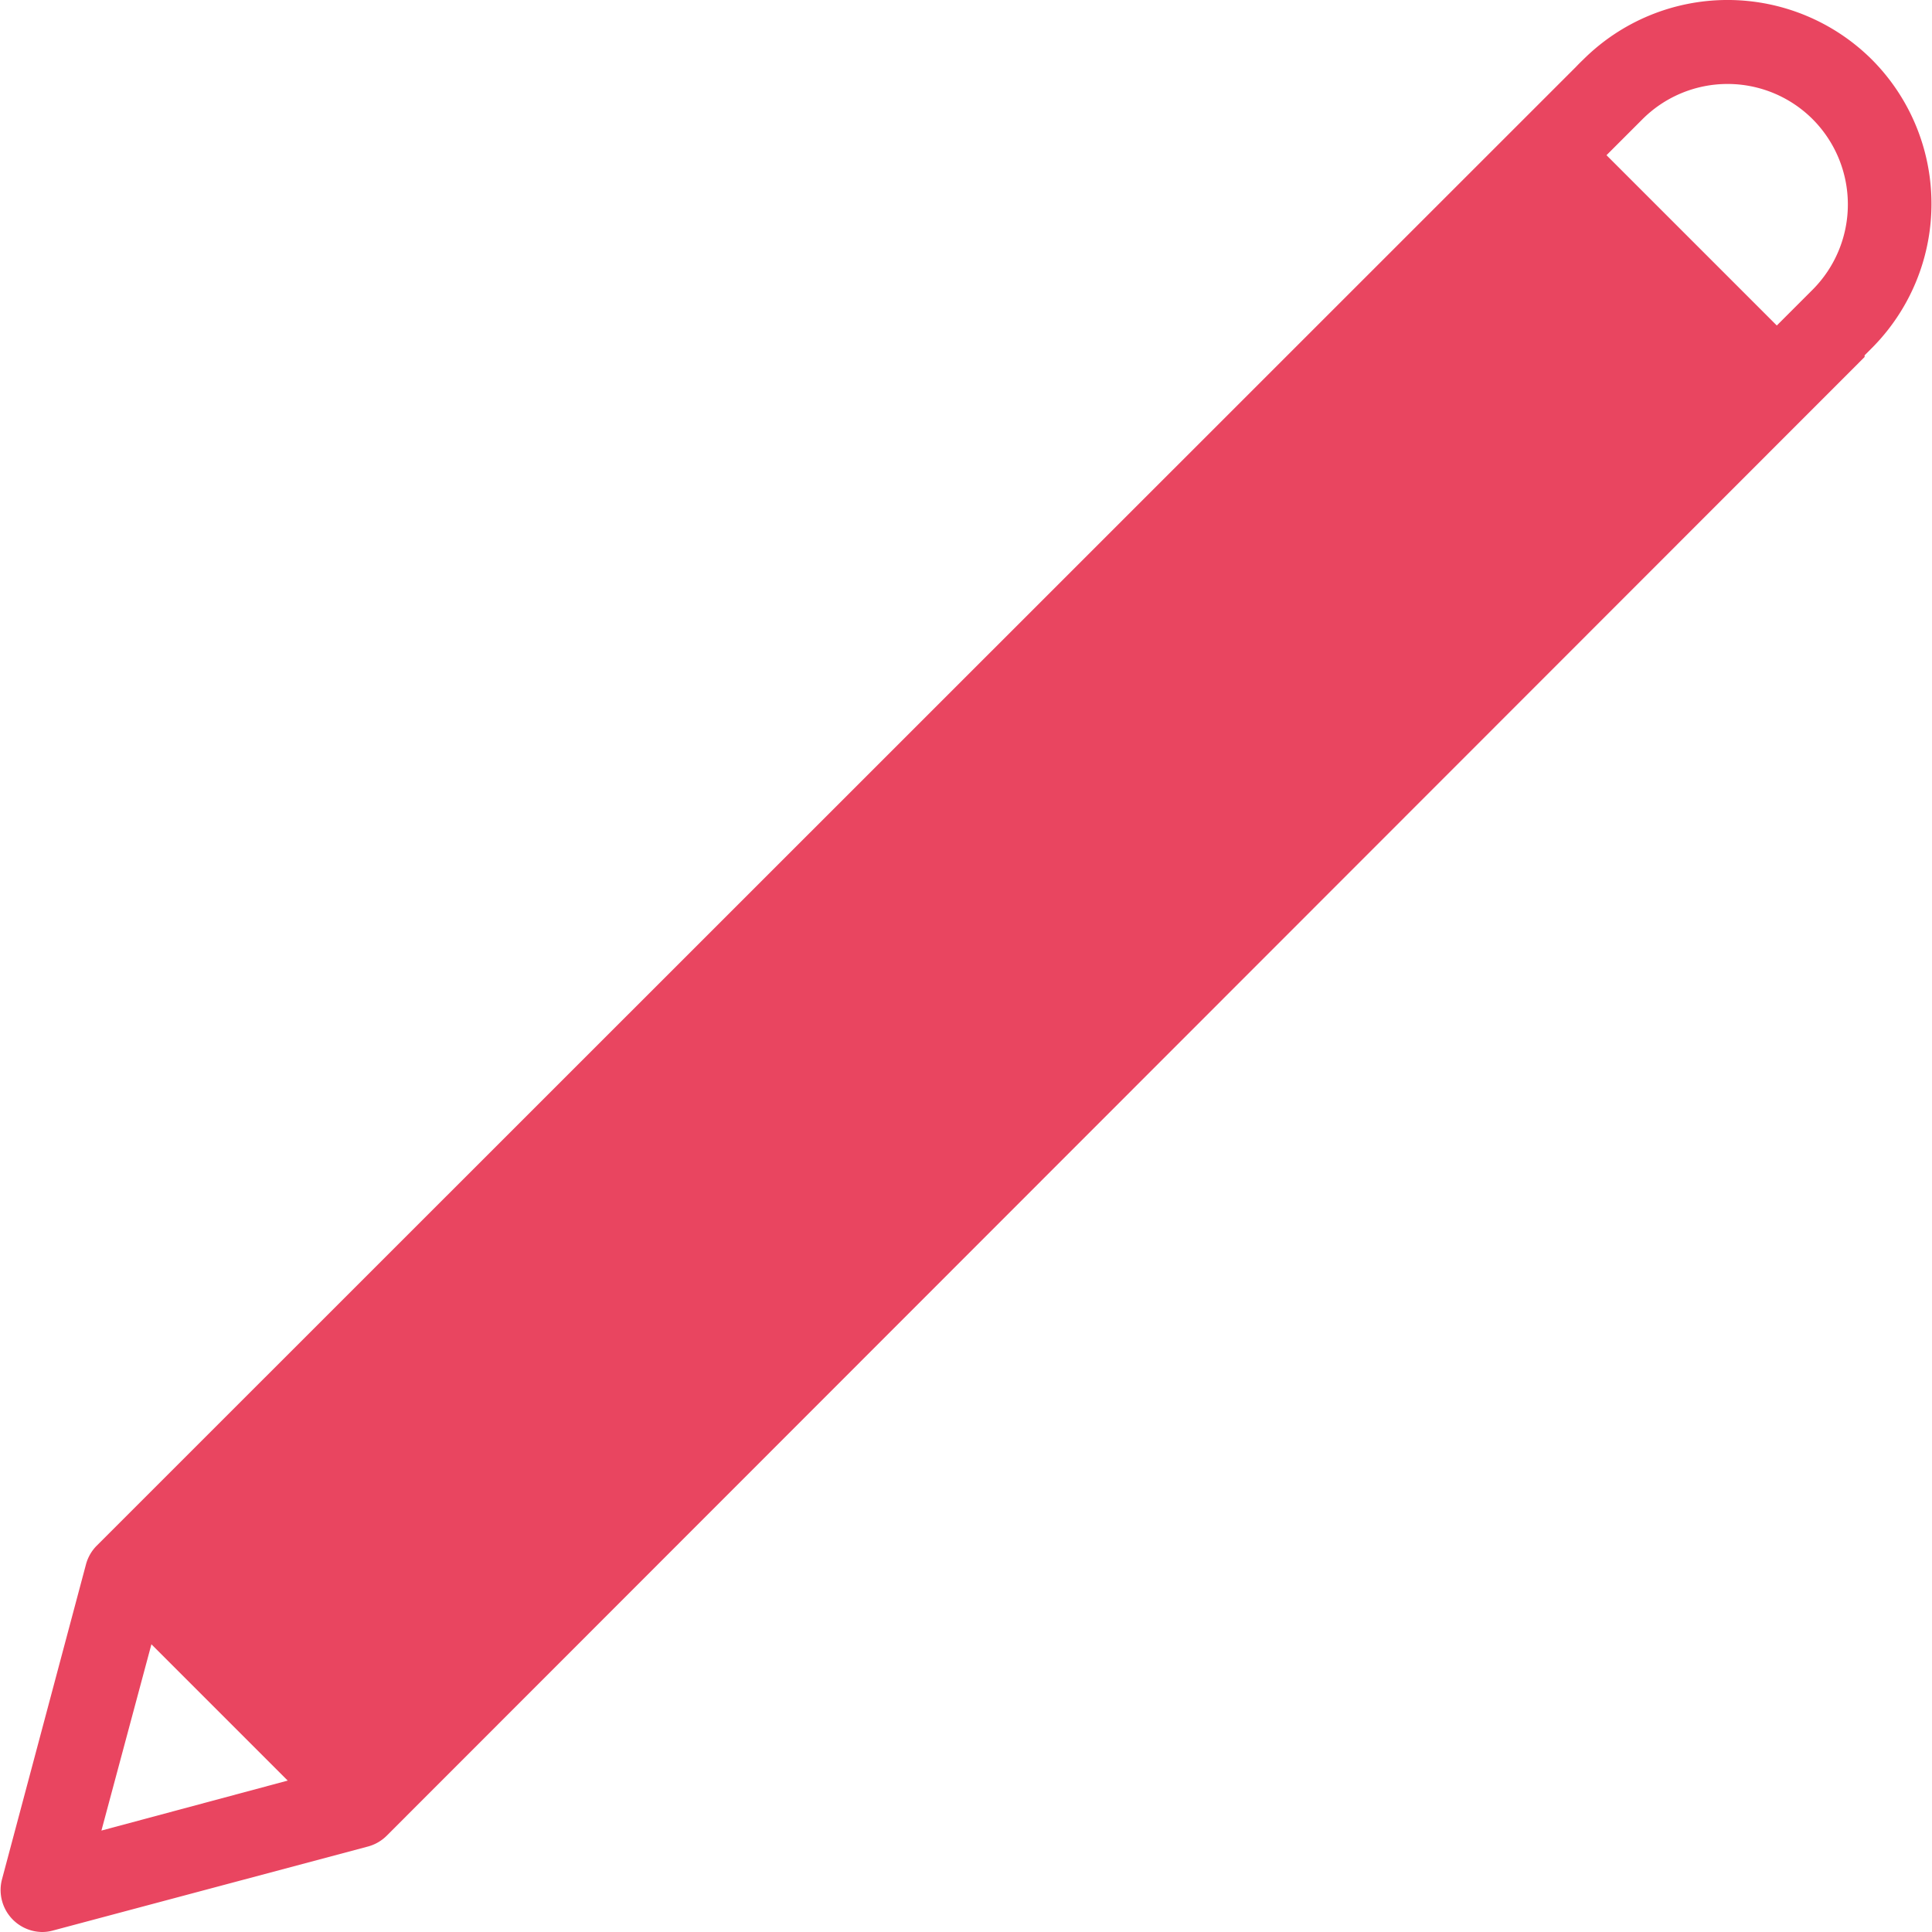 <svg id="Layer_1" data-name="Layer 1" xmlns="http://www.w3.org/2000/svg" viewBox="0 0 92 92"><defs><style>.cls-1{fill:#e94560;}</style></defs><path class="cls-1" d="M93.15,6.85a9.74,9.74,0,0,0-13.77,0s-.14.13-.32.32c0,0,0,0,0,0L8.6,77.61a2,2,0,0,0-.51.9l-4,15A2,2,0,0,0,6,96a1.91,1.91,0,0,0,.52-.07l15-4a2,2,0,0,0,.9-.52L92.79,21a.56.56,0,0,0,0-.08l.3-.3A9.73,9.73,0,0,0,93.15,6.85ZM90.32,9.68a5.75,5.75,0,0,1,0,8.11L88.61,19.5,80.5,11.39l1.71-1.71a5.73,5.73,0,0,1,8.11,0ZM11.21,82.3l6.49,6.49L8.83,91.17Z" transform="translate(-4 -4)"/></svg>